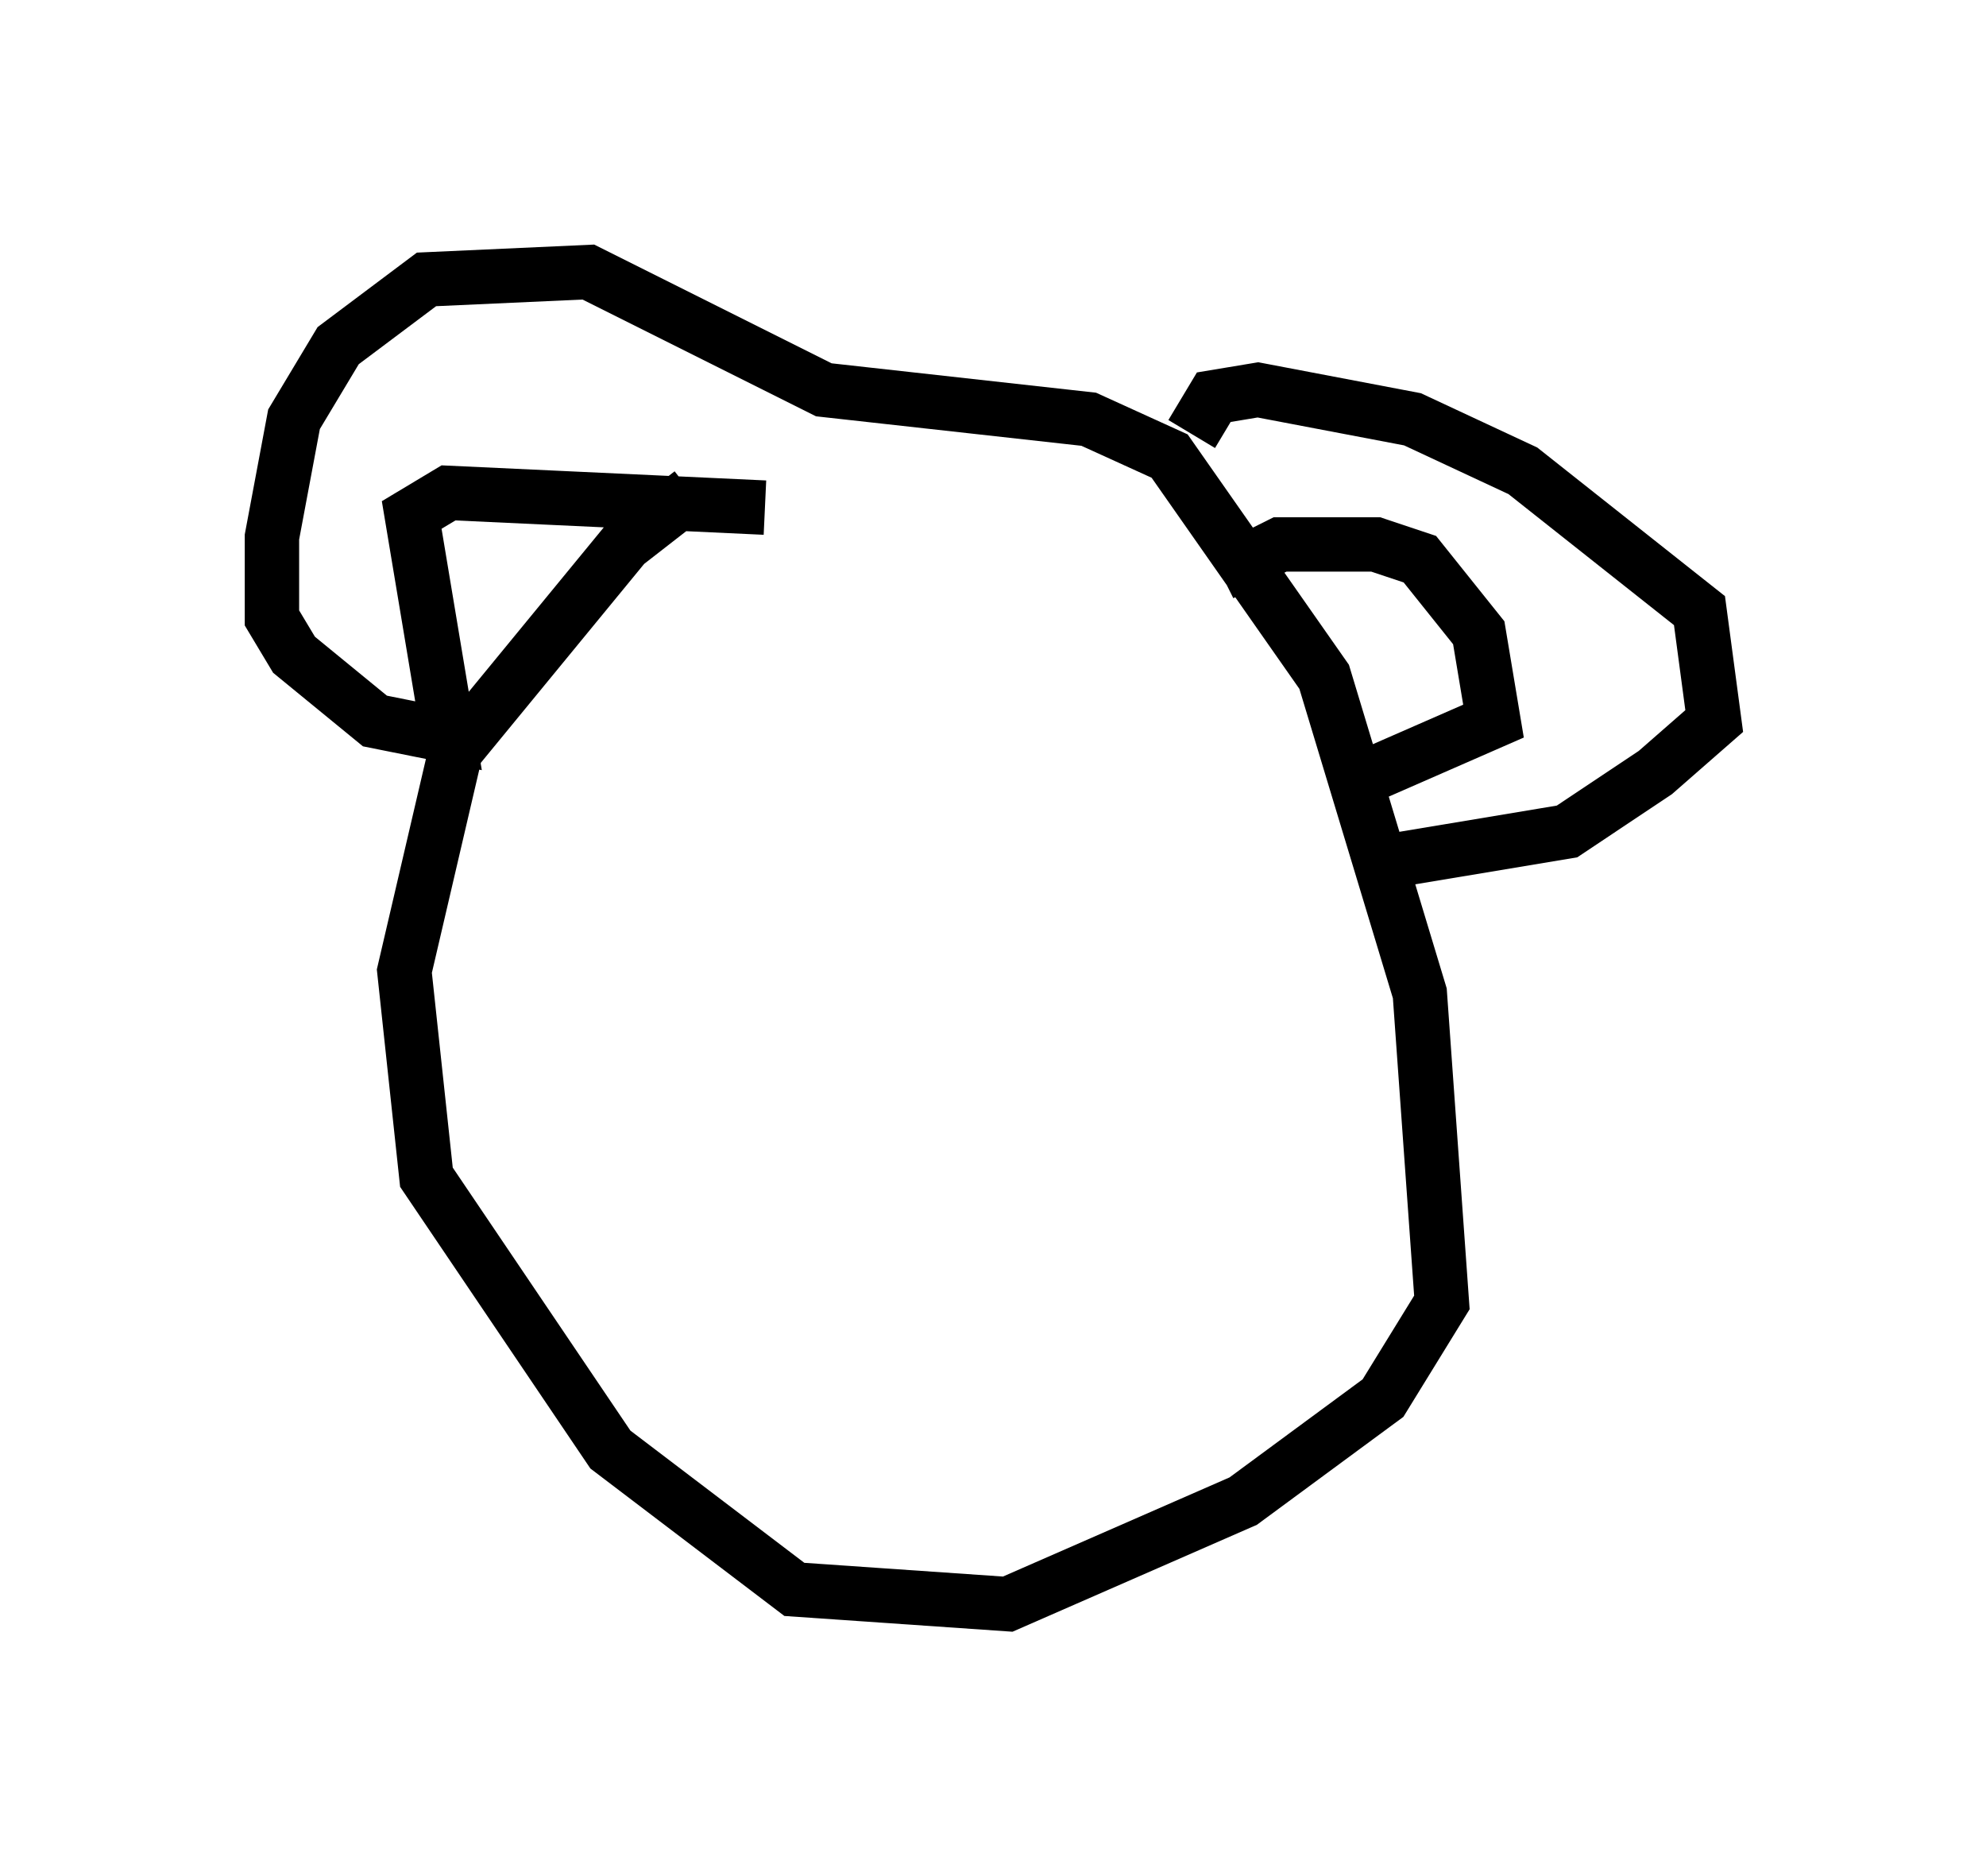 <?xml version="1.0" encoding="utf-8" ?>
<svg baseProfile="full" height="34.492" version="1.1" width="36.522" xmlns="http://www.w3.org/2000/svg" xmlns:ev="http://www.w3.org/2001/xml-events" xmlns:xlink="http://www.w3.org/1999/xlink"><defs /><rect fill="white" height="34.492" width="36.522" x="0" y="0" /><path d="M15.149, 8.383 m-2.436, 0.677 l-1.218, 0.947 -3.112, 3.789 l-0.947, 4.059 0.406, 3.789 l3.383, 5.007 3.383, 2.571 l3.924, 0.271 4.33, -1.894 l2.571, -1.894 1.083, -1.759 l-0.406, -5.683 -1.759, -5.819 l-2.842, -4.059 -1.488, -0.677 l-4.871, -0.541 -4.33, -2.165 l-2.977, 0.135 -1.624, 1.218 l-0.812, 1.353 -0.406, 2.165 l0.0, 1.488 0.406, 0.677 l1.488, 1.218 1.353, 0.271 l-0.677, -4.059 0.677, -0.406 l5.819, 0.271 m7.848, -1.353 l0.406, -0.677 0.812, -0.135 l2.842, 0.541 2.03, 0.947 l3.248, 2.571 0.271, 2.03 l-1.083, 0.947 -1.624, 1.083 l-3.248, 0.541 m-3.112, -5.277 l1.083, -0.541 1.759, 0.0 l0.812, 0.271 1.083, 1.353 l0.271, 1.624 -2.165, 0.947 m-12.314, 0.0 " fill="none" stroke="black" stroke-width="1" /></svg>